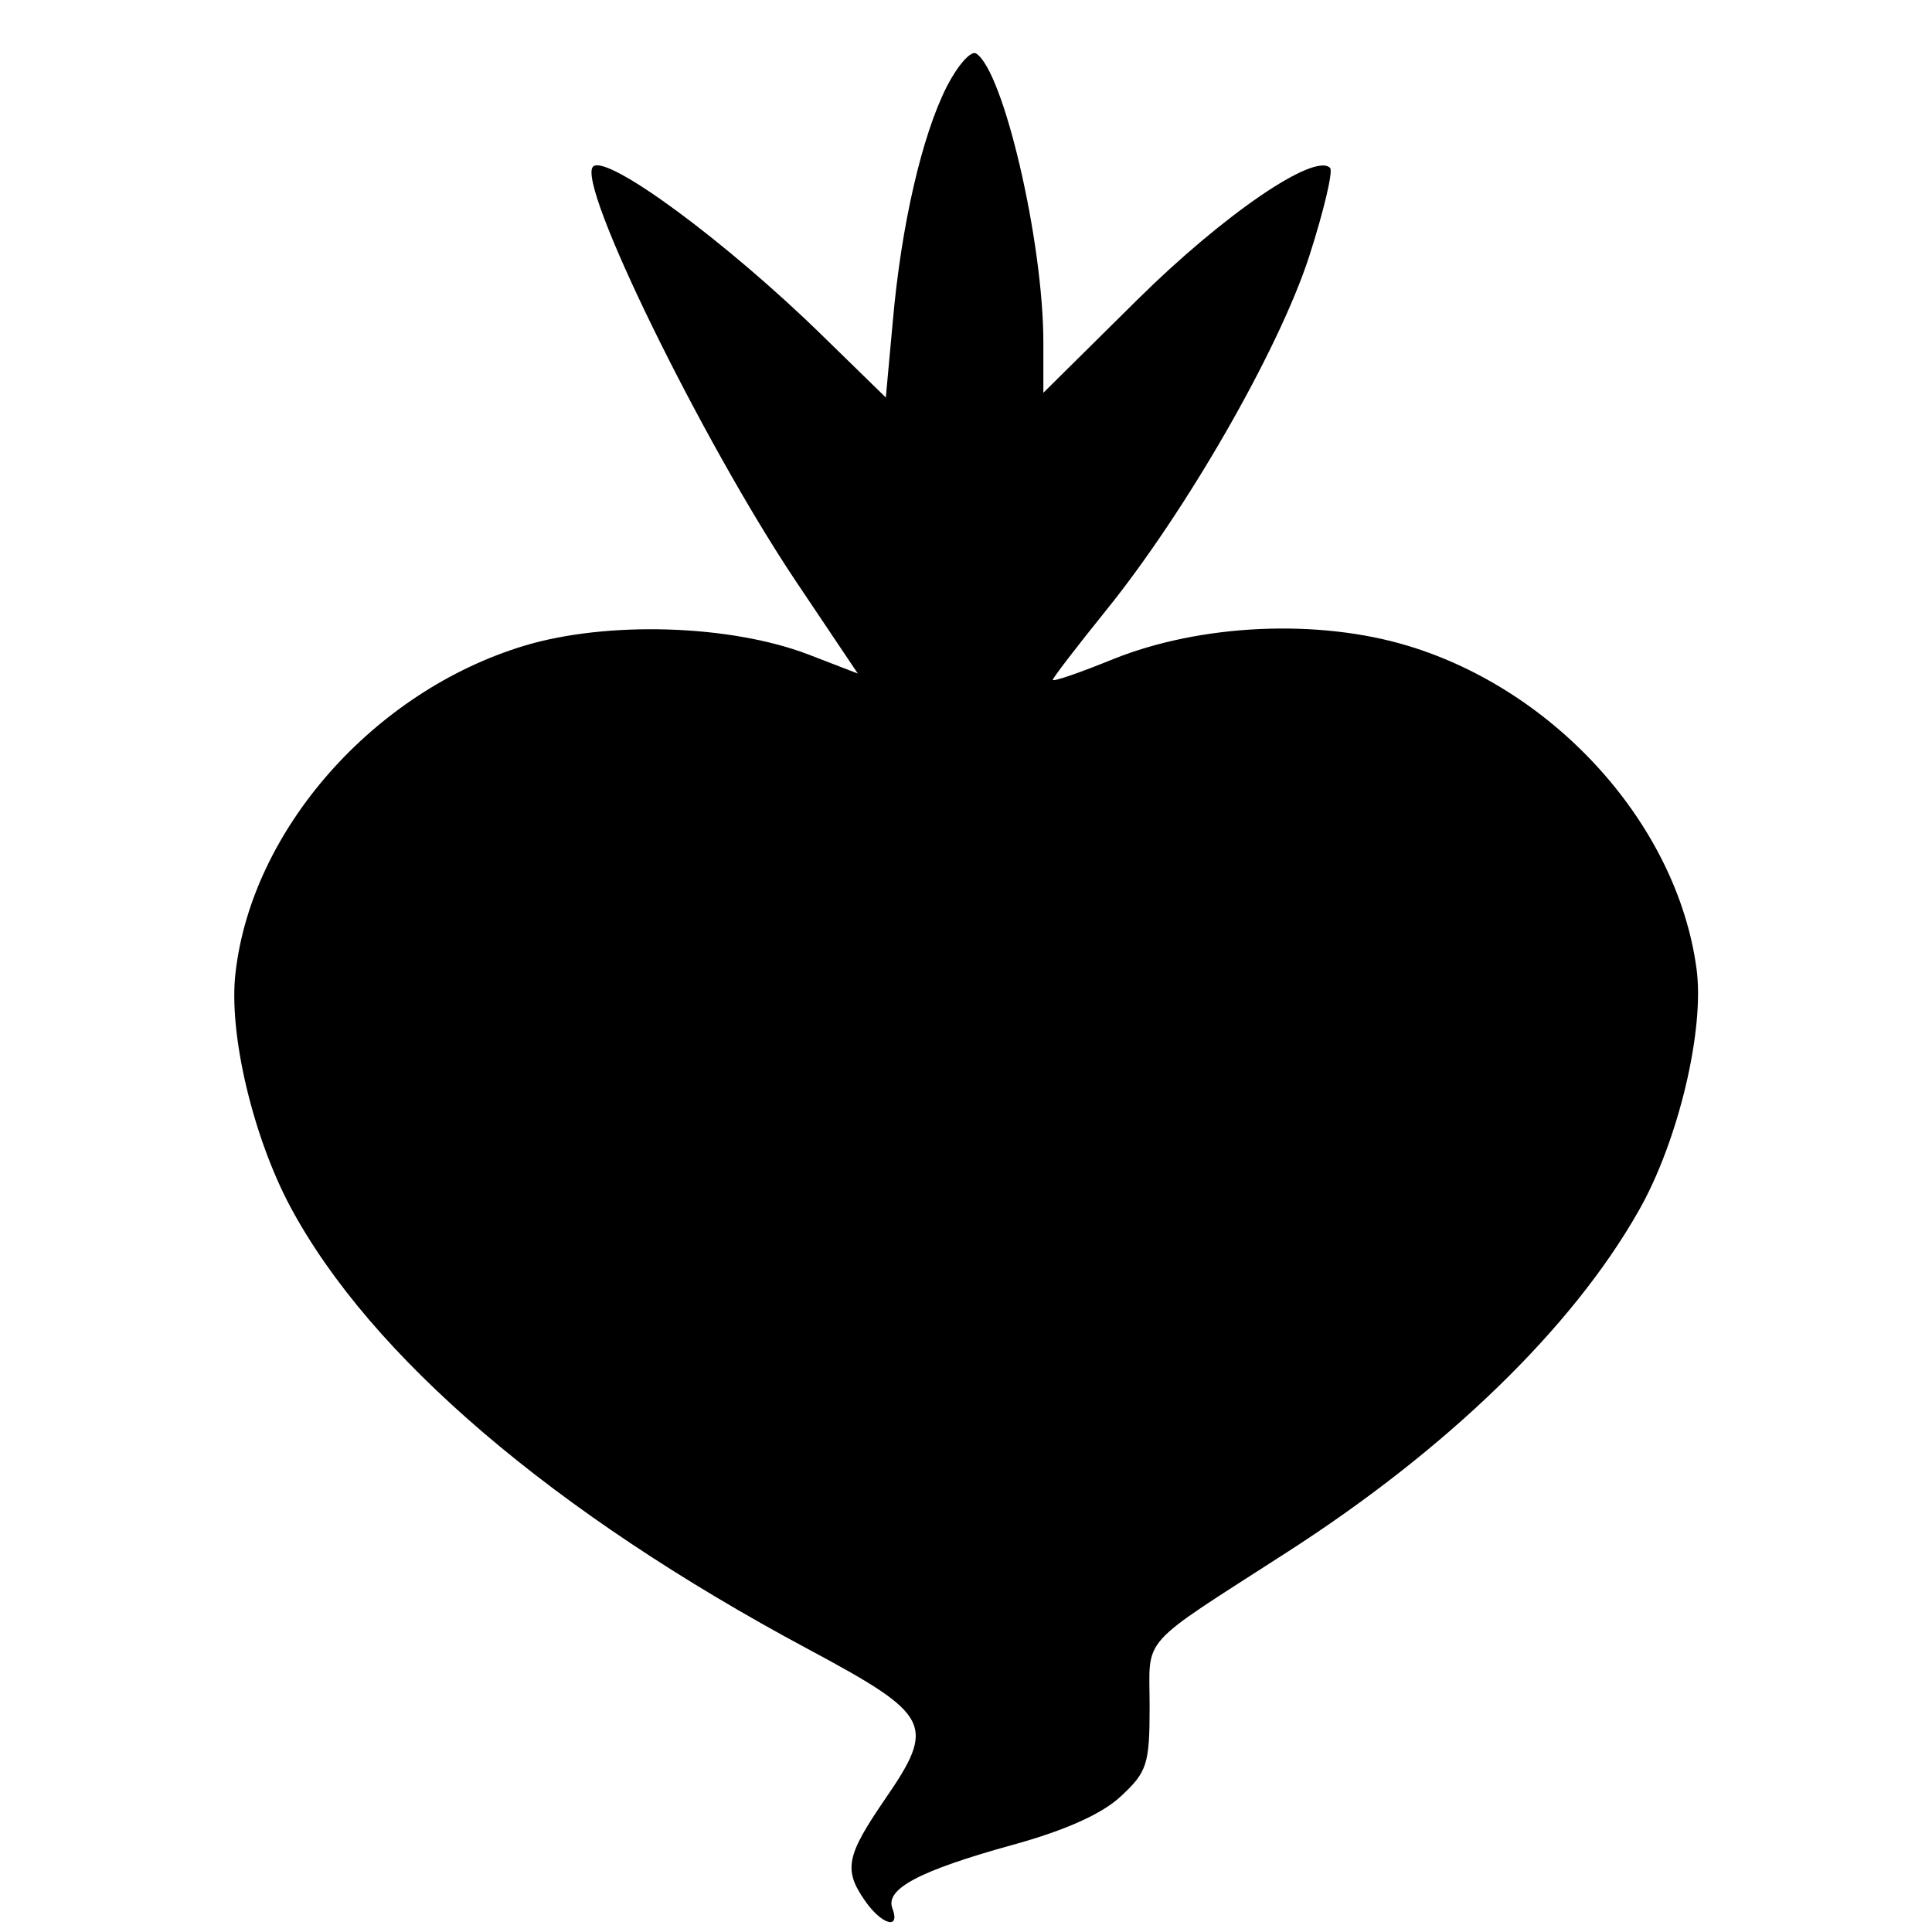 <?xml version="1.0" encoding="UTF-8"?>
<svg xmlns="http://www.w3.org/2000/svg" xmlns:xlink="http://www.w3.org/1999/xlink" width="24px" height="24px" viewBox="0 0 24 24" version="1.1">
<g id="surface1">
<path style=" stroke:none;fill-rule:evenodd;fill:rgb(0%,0%,0%);fill-opacity:1;" d="M 11.762 1.074 C 11.453 1.684 11.195 2.797 11.09 4 L 11.004 4.938 L 10.211 4.164 C 9.02 3 7.535 1.906 7.367 2.07 C 7.156 2.281 8.719 5.473 9.883 7.215 L 10.656 8.367 L 10.039 8.129 C 9.066 7.758 7.539 7.711 6.508 8.023 C 4.641 8.59 3.129 10.305 2.926 12.082 C 2.836 12.832 3.141 14.117 3.605 14.988 C 4.602 16.852 6.871 18.789 10.035 20.484 C 11.574 21.309 11.633 21.422 10.988 22.359 C 10.512 23.055 10.477 23.227 10.746 23.613 C 10.953 23.91 11.188 23.977 11.086 23.707 C 10.992 23.465 11.422 23.238 12.578 22.918 C 13.234 22.738 13.695 22.531 13.926 22.312 C 14.25 22.012 14.281 21.914 14.281 21.199 C 14.281 20.305 14.117 20.488 15.996 19.277 C 17.98 18 19.531 16.496 20.355 15.043 C 20.848 14.18 21.18 12.785 21.074 12.027 C 20.832 10.254 19.336 8.582 17.492 8.023 C 16.375 7.684 14.918 7.75 13.828 8.188 C 13.418 8.355 13.078 8.473 13.078 8.445 C 13.078 8.422 13.375 8.035 13.734 7.59 C 14.73 6.359 15.883 4.355 16.262 3.188 C 16.445 2.621 16.562 2.125 16.523 2.086 C 16.332 1.891 15.199 2.664 14.129 3.723 L 12.961 4.879 L 12.961 4.254 C 12.961 3 12.465 0.875 12.125 0.664 C 12.062 0.625 11.898 0.809 11.762 1.074 "/>
</g>
</svg>
